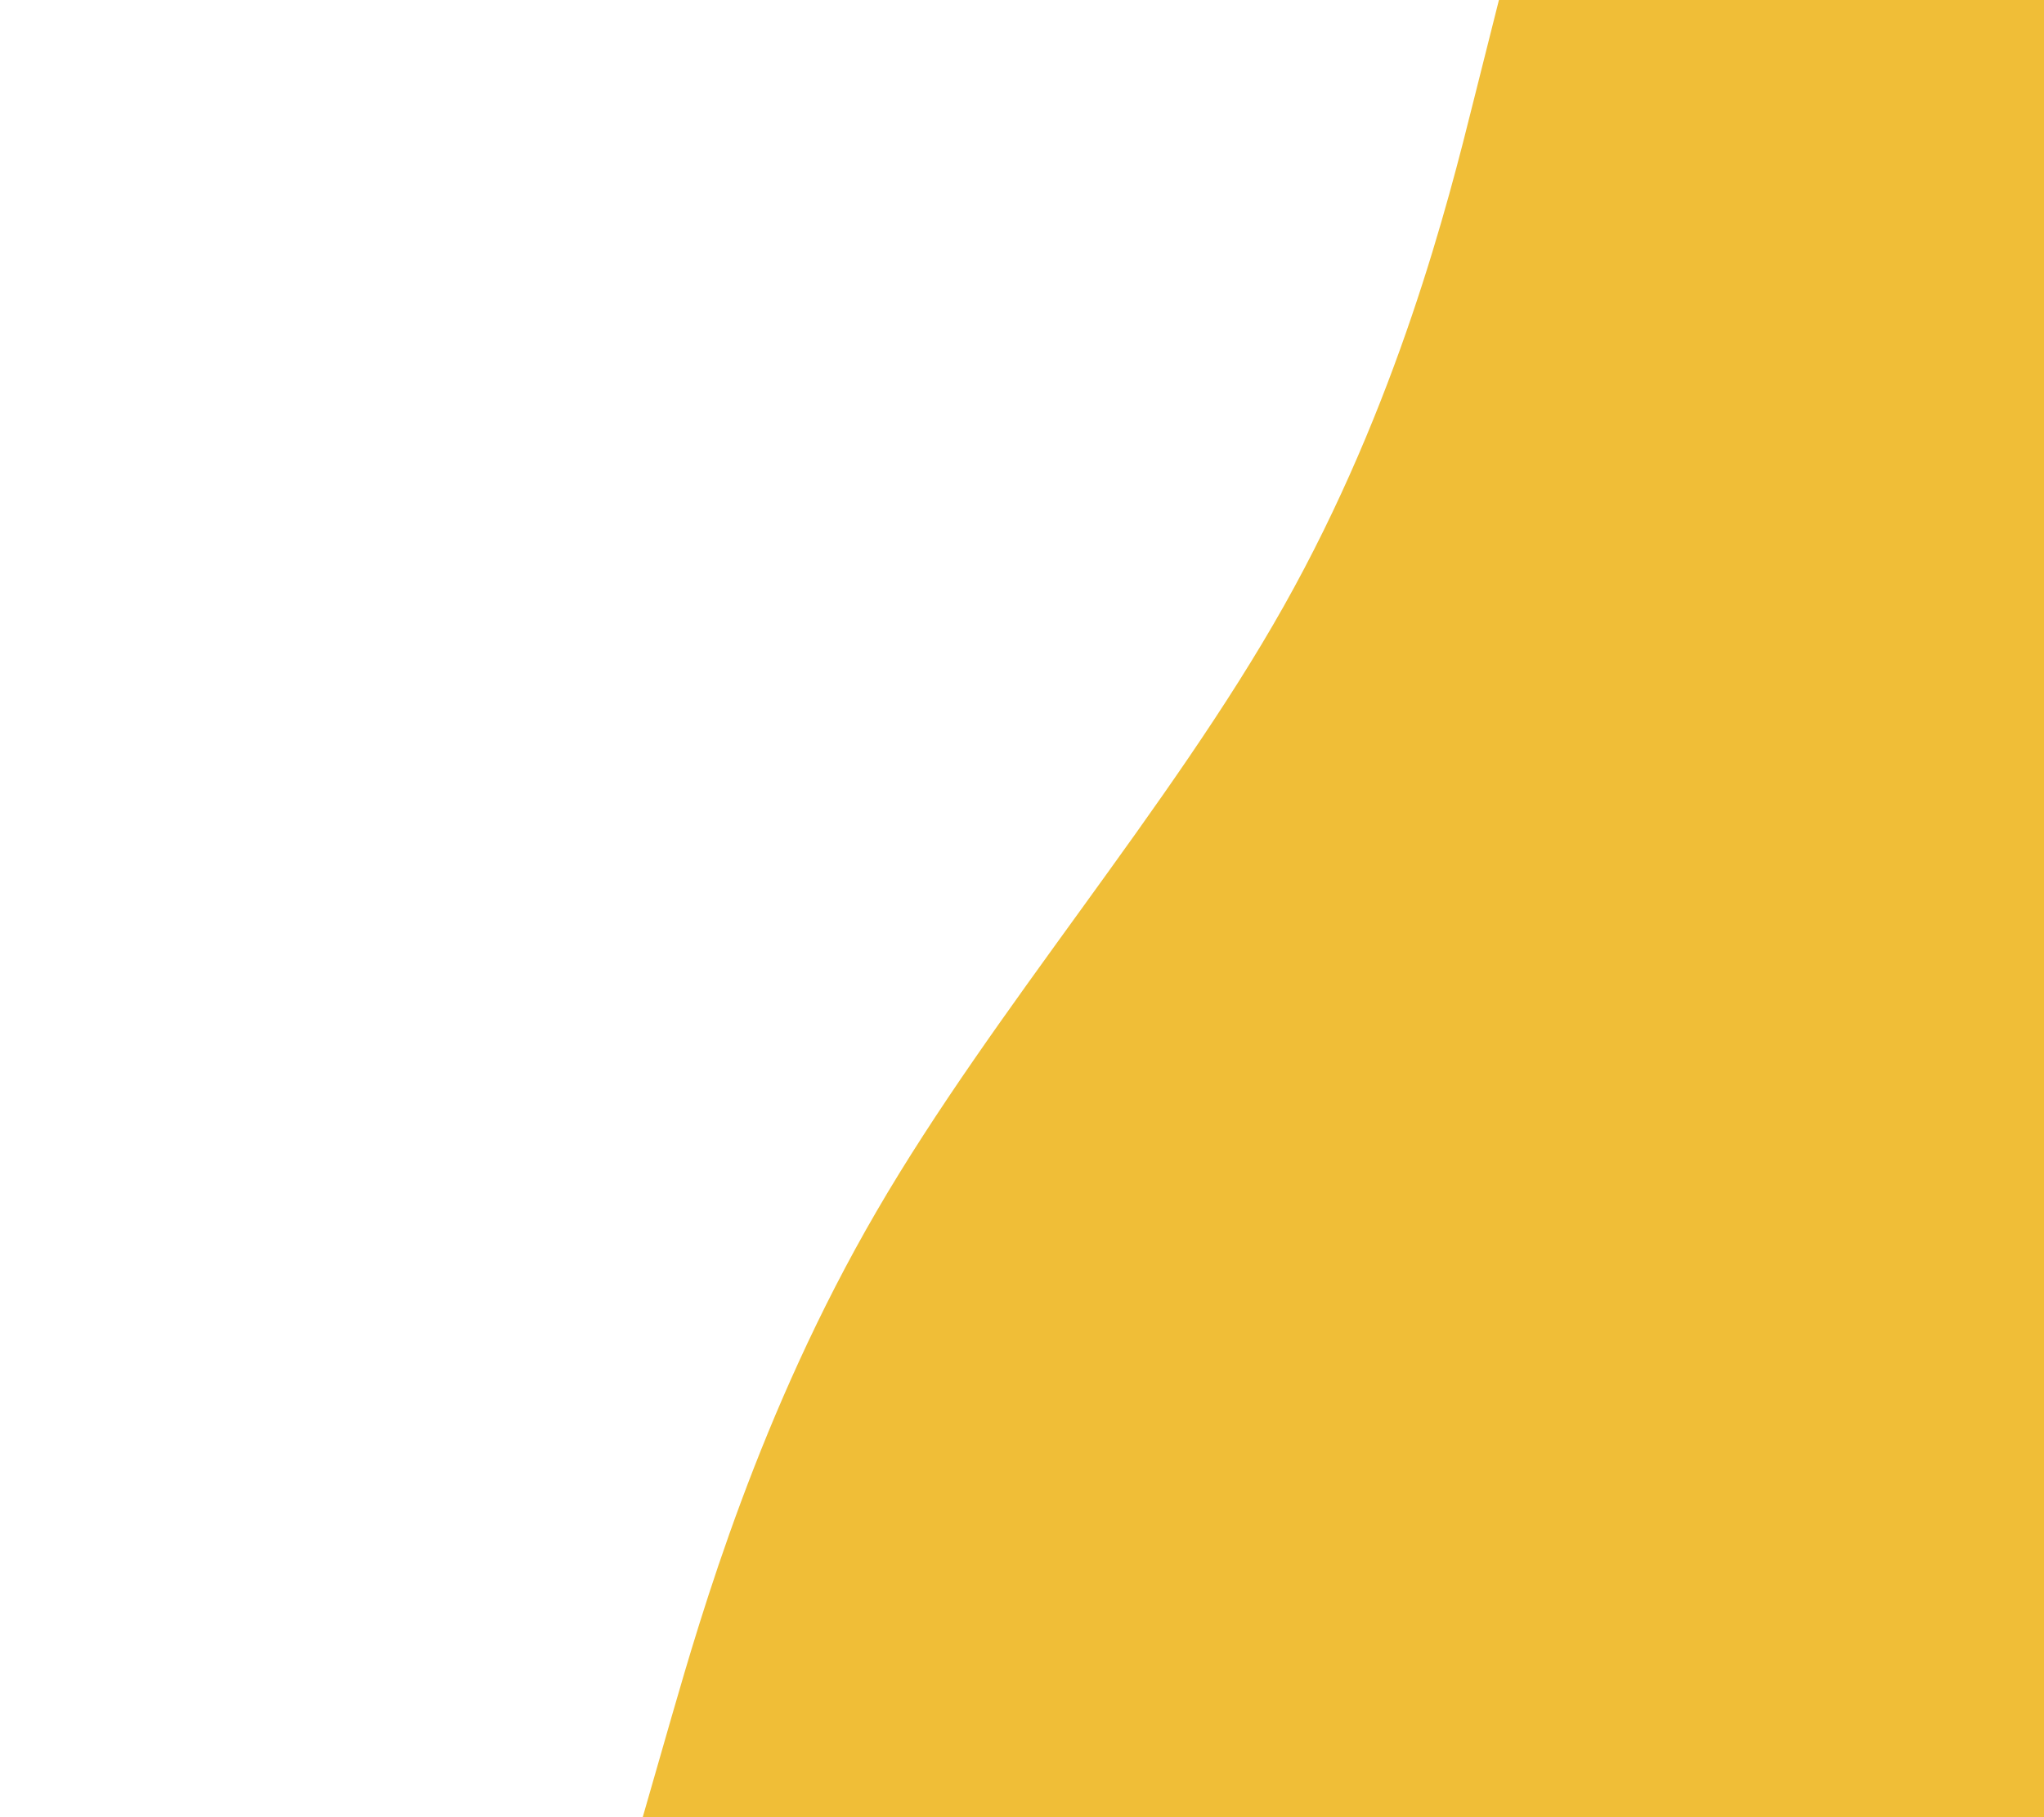 <svg id="visual" viewBox="0 0 900 800" width="900" height="800" xmlns="http://www.w3.org/2000/svg" xmlns:xlink="http://www.w3.org/1999/xlink" version="1.1"><path d="M283 800L295.8 755.5C308.7 711 334.3 622 386 533.2C437.7 444.3 515.3 355.7 565.3 266.8C615.3 178 637.7 89 648.8 44.5L660 0L900 0L900 44.5C900 89 900 178 900 266.8C900 355.7 900 444.3 900 533.2C900 622 900 711 900 755.5L900 800Z" fill="#F0BE37" stroke-linecap="round" stroke-linejoin="miter"></path></svg>